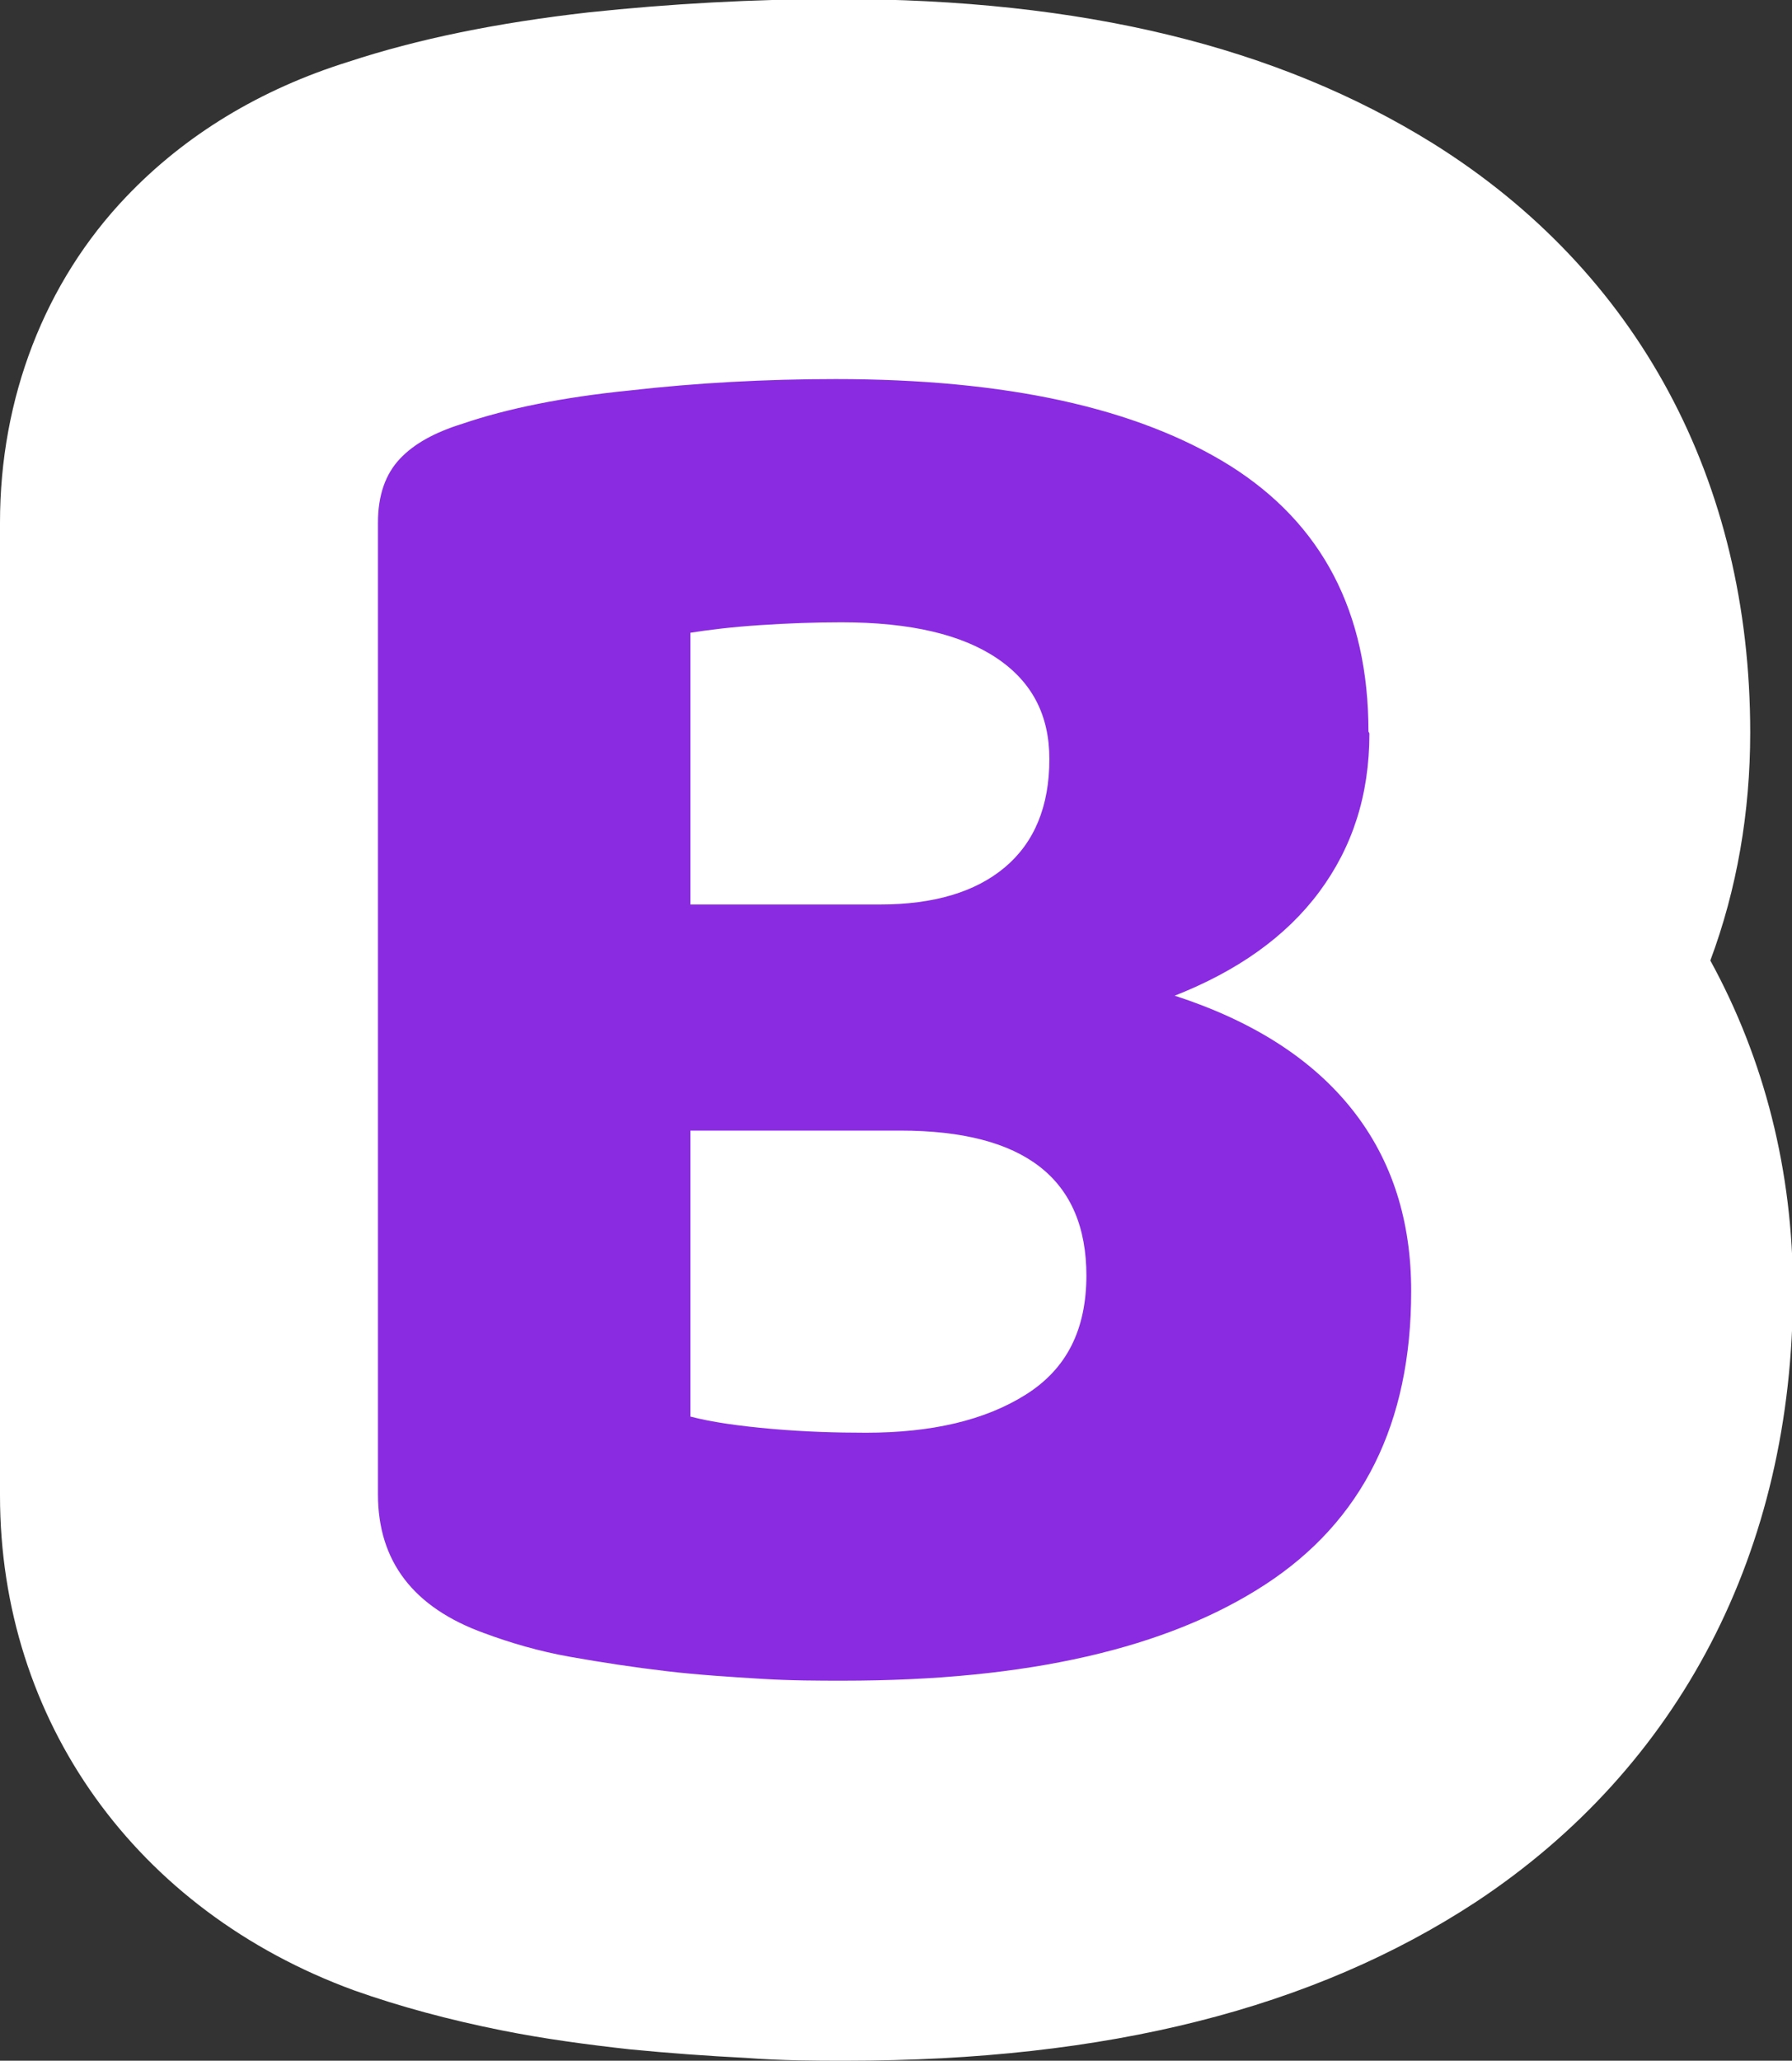 <?xml version="1.0" encoding="UTF-8"?>
<svg id="Layer_1" xmlns="http://www.w3.org/2000/svg" viewBox="0 0 18.87 21.69">
  <rect x="0" y="0" width="18.87" height="21.69" fill="#333333" stroke="none"/>
  <path d="M8.9,21.69c-.31,0-.66,0-1.05-.03-.4-.02-.81-.05-1.22-.09-.45-.05-.9-.11-1.35-.2-.55-.11-1.07-.25-1.55-.42-2.3-.84-3.73-2.84-3.73-5.21V5.5c0-1.31.47-2.53,1.33-3.43.62-.65,1.41-1.13,2.34-1.42.73-.24,1.56-.41,2.53-.52.85-.09,1.73-.14,2.62-.14,2.58,0,4.63.5,6.27,1.52,2.16,1.35,3.34,3.55,3.34,6.2,0,.84-.14,1.65-.42,2.4.57,1.04.87,2.22.87,3.47,0,2.74-1.19,5.02-3.34,6.44-1.71,1.12-3.88,1.67-6.63,1.67Z" style="fill: #fff;"/>
  <path d="M14.42,7.72c0,.65-.18,1.2-.53,1.67-.35.47-.86.83-1.52,1.09.83.27,1.45.67,1.87,1.2.42.53.62,1.17.62,1.91,0,1.39-.51,2.42-1.54,3.09s-2.5,1.01-4.44,1.01c-.26,0-.55,0-.87-.02s-.65-.04-.99-.08c-.34-.04-.67-.09-1.01-.15-.34-.06-.64-.15-.91-.25-.75-.27-1.12-.76-1.12-1.46V5.5c0-.29.08-.51.23-.67s.37-.28.66-.37c.47-.16,1.06-.28,1.76-.35.7-.08,1.43-.12,2.17-.12,1.79,0,3.17.3,4.15.91.97.61,1.46,1.54,1.46,2.8ZM7.27,9.52h2c.56,0,1-.13,1.31-.39.31-.26.47-.64.47-1.14,0-.46-.18-.81-.55-1.06-.37-.25-.91-.38-1.64-.38-.27,0-.56.01-.86.03s-.54.05-.73.08v2.86ZM11.44,13.43c0-1.02-.65-1.53-1.96-1.53h-2.21v3.01c.23.06.52.1.86.13s.67.04.99.04c.69,0,1.25-.13,1.68-.4s.64-.68.64-1.26Z" style="fill: #8a2be2;"/>
</svg>